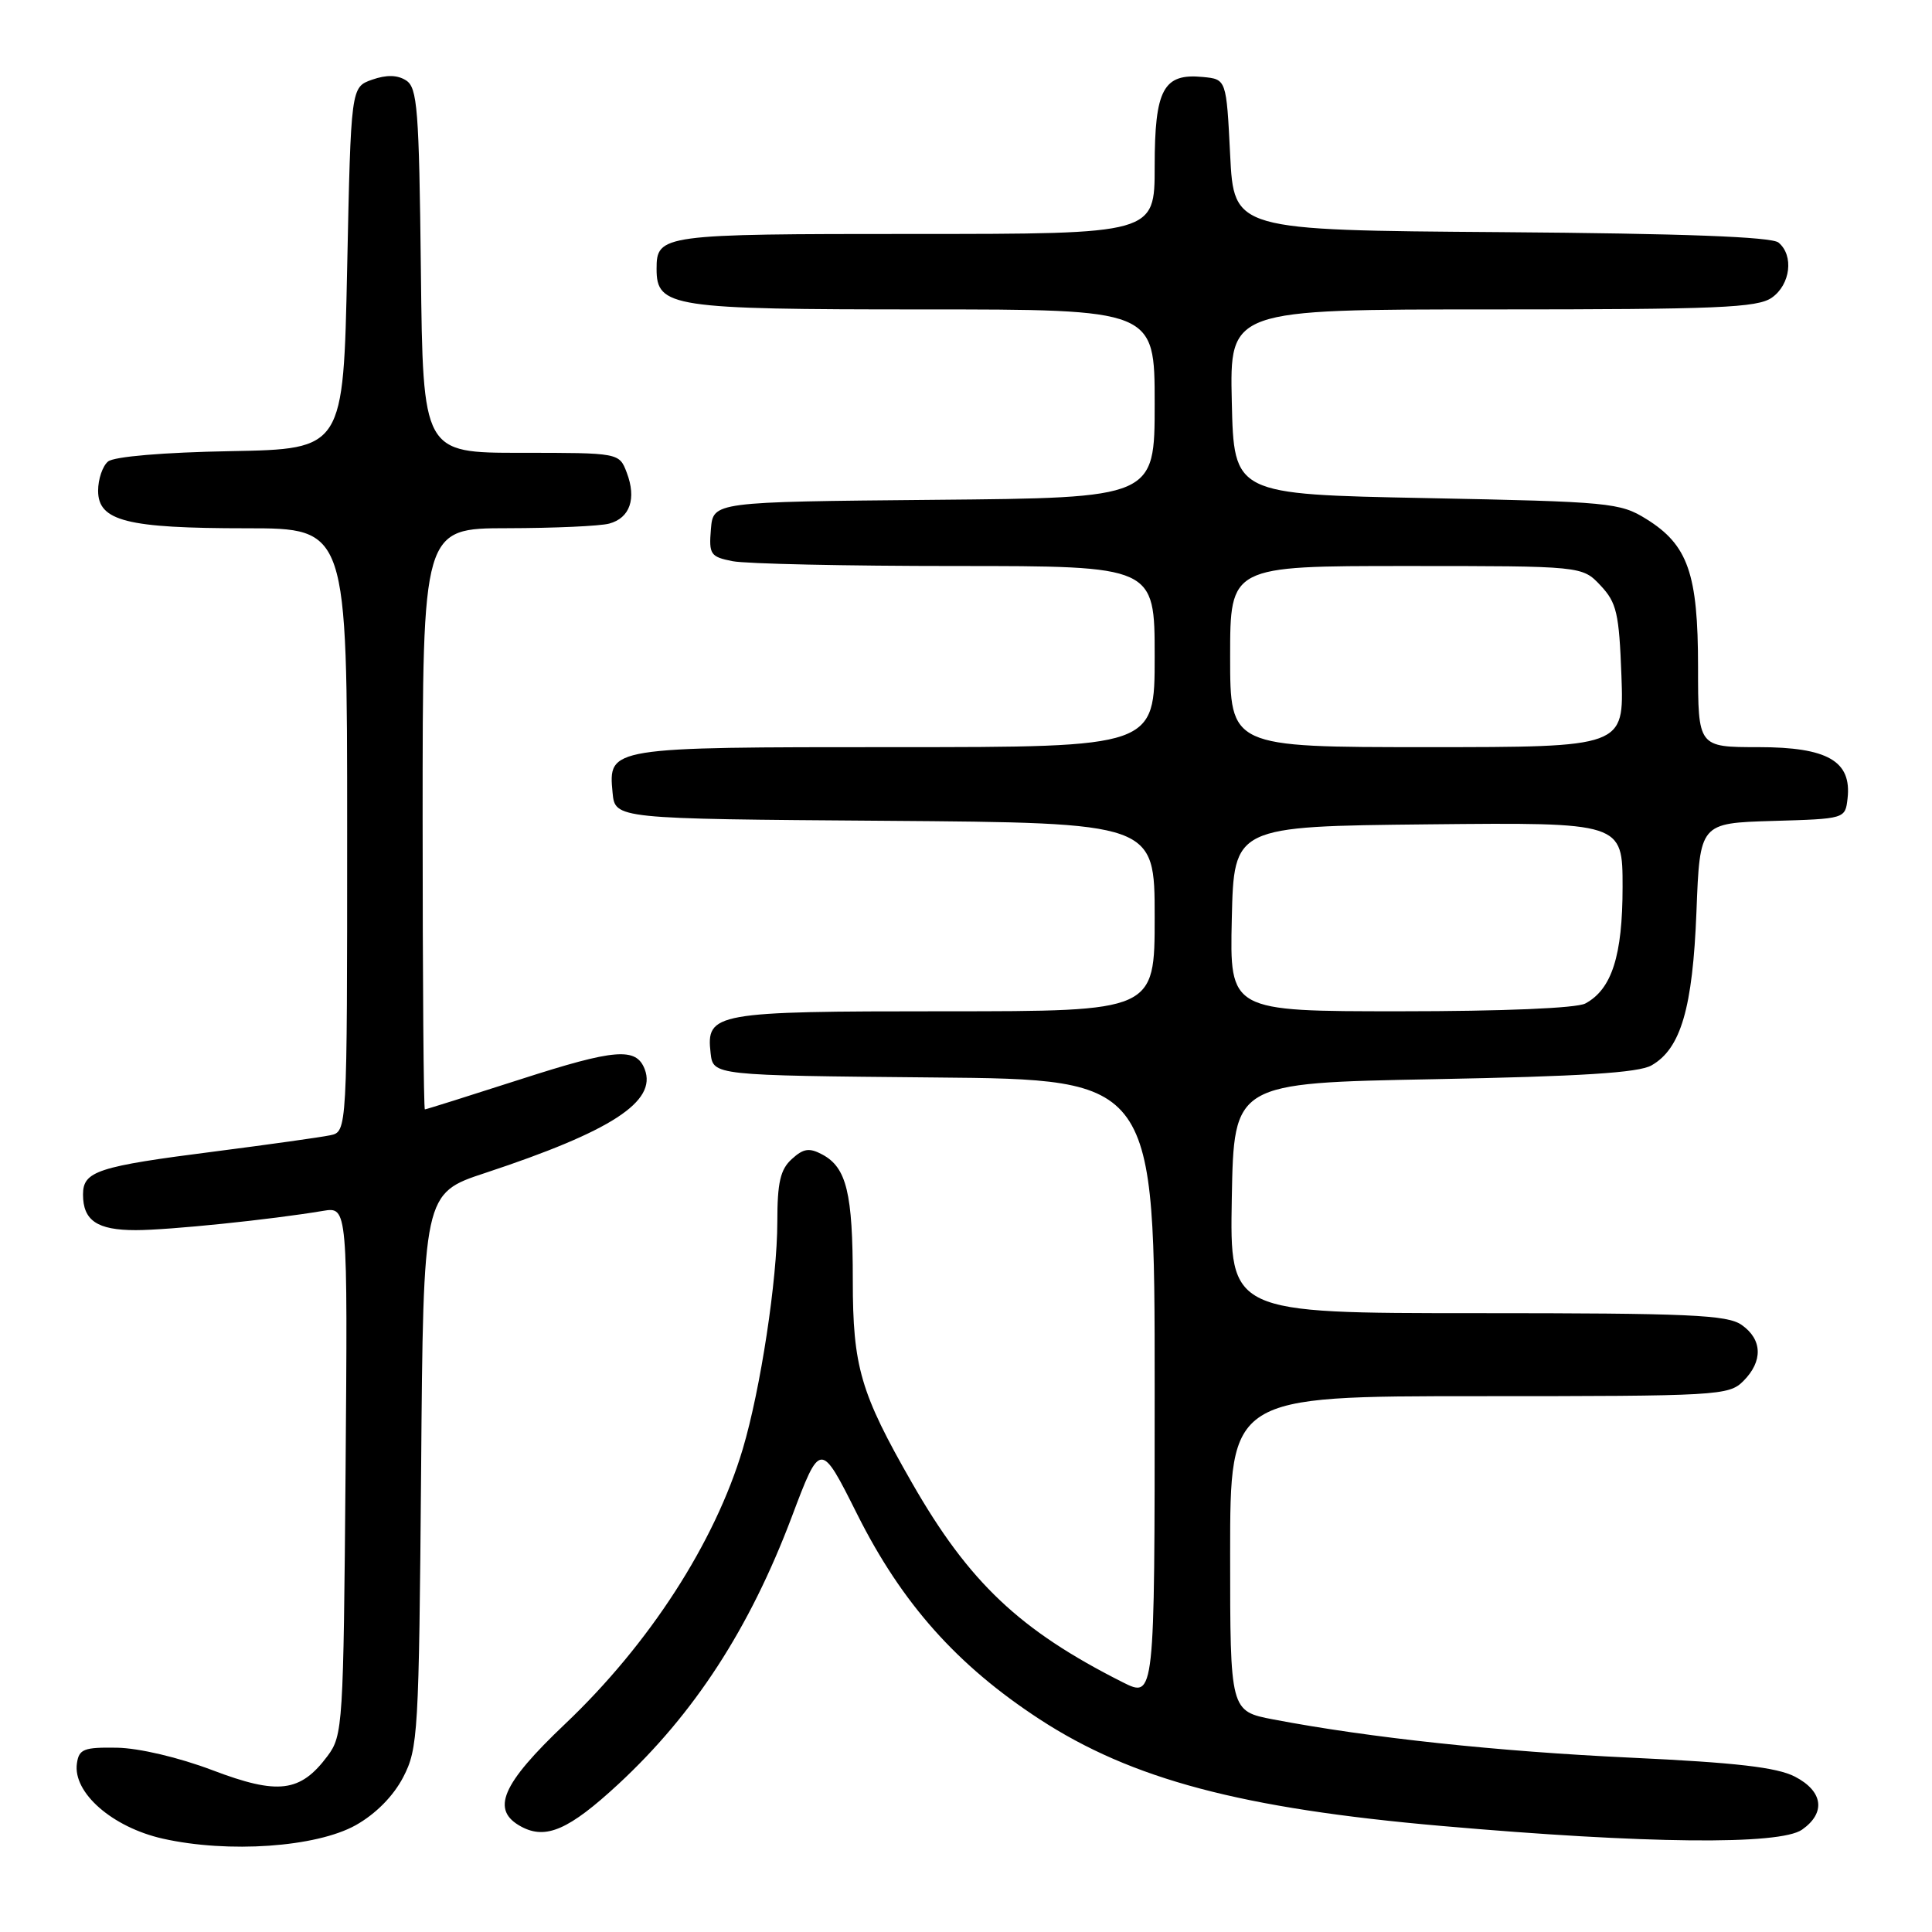 <?xml version="1.0" encoding="UTF-8" standalone="no"?>
<!DOCTYPE svg PUBLIC "-//W3C//DTD SVG 1.1//EN" "http://www.w3.org/Graphics/SVG/1.1/DTD/svg11.dtd" >
<svg xmlns="http://www.w3.org/2000/svg" xmlns:xlink="http://www.w3.org/1999/xlink" version="1.1" viewBox="0 0 256 256">
 <g >
 <path fill="currentColor"
d=" M 47.13 241.85 C 49.77 240.37 52.11 238.01 53.42 235.50 C 55.40 231.69 55.51 229.73 55.80 194.82 C 56.09 158.13 56.09 158.13 64.30 155.42 C 81.03 149.89 87.07 145.96 85.43 141.68 C 84.30 138.74 81.51 138.97 69.01 143.00 C 62.18 145.20 56.46 147.00 56.30 147.00 C 56.13 147.00 56.00 129.68 56.00 108.50 C 56.00 70.00 56.00 70.00 67.25 69.99 C 73.44 69.98 79.50 69.71 80.72 69.38 C 83.47 68.64 84.36 66.08 83.05 62.63 C 82.05 60.00 82.05 60.00 69.04 60.00 C 56.04 60.00 56.04 60.00 55.77 35.86 C 55.53 14.42 55.31 11.60 53.80 10.65 C 52.65 9.92 51.21 9.89 49.30 10.56 C 46.50 11.55 46.50 11.55 46.00 35.52 C 45.50 59.50 45.50 59.50 30.57 59.78 C 21.64 59.94 15.11 60.50 14.32 61.15 C 13.59 61.75 13.00 63.50 13.00 65.02 C 13.00 69.04 16.79 70.00 32.65 70.00 C 46.00 70.00 46.00 70.00 46.00 109.98 C 46.00 149.96 46.00 149.96 43.75 150.43 C 42.51 150.69 35.66 151.65 28.52 152.57 C 12.90 154.56 11.00 155.18 11.00 158.28 C 11.00 161.73 12.88 163.00 17.98 163.00 C 22.36 163.00 35.88 161.61 42.79 160.45 C 46.07 159.90 46.07 159.90 45.79 194.88 C 45.51 228.63 45.43 229.96 43.40 232.68 C 39.80 237.50 36.86 237.87 28.15 234.56 C 23.69 232.87 18.42 231.63 15.50 231.58 C 11.10 231.51 10.46 231.76 10.19 233.67 C 9.64 237.54 14.88 242.12 21.57 243.63 C 30.25 245.58 41.89 244.77 47.13 241.85 Z  M 238.78 242.44 C 241.96 240.21 241.58 237.35 237.83 235.41 C 235.44 234.18 230.02 233.55 216.08 232.90 C 198.47 232.08 181.52 230.27 168.75 227.84 C 163.00 226.74 163.00 226.74 163.00 205.87 C 163.00 185.00 163.00 185.00 196.00 185.00 C 227.67 185.00 229.08 184.92 231.00 183.00 C 233.62 180.38 233.54 177.49 230.78 175.56 C 228.88 174.22 223.82 174.00 195.75 174.00 C 162.95 174.00 162.95 174.00 163.22 158.75 C 163.50 143.50 163.50 143.50 190.00 143.00 C 209.44 142.63 217.12 142.15 218.83 141.17 C 222.72 138.96 224.29 133.59 224.79 120.78 C 225.24 109.07 225.24 109.07 234.87 108.78 C 244.50 108.50 244.50 108.50 244.81 105.81 C 245.38 100.85 242.17 99.00 233.00 99.00 C 225.00 99.00 225.00 99.00 225.00 88.40 C 225.00 76.01 223.67 72.20 218.14 68.77 C 214.67 66.61 213.31 66.48 189.00 66.00 C 163.50 65.50 163.50 65.50 163.22 53.25 C 162.94 41.00 162.94 41.00 197.75 41.00 C 227.63 41.00 232.87 40.78 234.78 39.44 C 237.25 37.71 237.72 33.84 235.66 32.14 C 234.75 31.38 223.02 30.94 198.91 30.76 C 163.50 30.50 163.50 30.50 163.00 20.50 C 162.50 10.50 162.50 10.50 159.38 10.20 C 154.15 9.69 153.00 11.83 153.00 22.07 C 153.00 31.00 153.00 31.00 121.20 31.00 C 87.61 31.00 87.00 31.08 87.00 35.64 C 87.00 40.70 88.96 41.00 122.22 41.00 C 153.00 41.00 153.00 41.00 153.00 53.48 C 153.00 65.97 153.00 65.97 123.75 66.23 C 94.50 66.50 94.50 66.50 94.20 70.11 C 93.92 73.46 94.13 73.78 97.07 74.36 C 98.82 74.71 112.12 75.00 126.63 75.00 C 153.00 75.00 153.00 75.00 153.00 87.00 C 153.00 99.00 153.00 99.00 118.69 99.00 C 80.59 99.00 80.60 99.00 81.17 105.04 C 81.50 108.50 81.50 108.50 117.25 108.76 C 153.00 109.03 153.00 109.03 153.00 121.51 C 153.00 134.00 153.00 134.00 125.19 134.00 C 94.62 134.00 93.55 134.19 94.16 139.55 C 94.50 142.50 94.50 142.50 123.75 142.77 C 153.00 143.03 153.00 143.03 153.00 184.04 C 153.00 225.04 153.00 225.04 148.75 222.90 C 135.12 216.03 128.39 209.67 120.85 196.50 C 114.01 184.56 113.00 181.11 113.00 169.63 C 113.00 158.10 112.18 154.70 108.96 152.98 C 107.24 152.06 106.46 152.17 104.92 153.58 C 103.40 154.95 103.00 156.68 103.00 161.90 C 102.99 169.55 100.78 184.07 98.42 192.00 C 94.72 204.40 86.03 217.85 74.89 228.42 C 66.43 236.45 64.98 239.85 69.09 242.05 C 72.35 243.79 75.40 242.45 81.92 236.42 C 91.99 227.09 99.32 215.80 104.90 201.03 C 108.71 190.92 108.71 190.92 113.60 200.68 C 119.52 212.48 126.82 220.67 137.74 227.80 C 149.96 235.77 164.49 239.63 191.04 241.95 C 218.05 244.32 235.84 244.50 238.78 242.44 Z  M 163.22 121.75 C 163.50 109.50 163.50 109.50 189.25 109.23 C 215.00 108.97 215.00 108.97 215.00 117.53 C 215.00 126.63 213.57 131.09 210.06 132.97 C 208.90 133.59 199.12 134.00 185.53 134.00 C 162.94 134.00 162.94 134.00 163.22 121.75 Z  M 163.00 87.00 C 163.00 75.00 163.00 75.00 186.33 75.00 C 209.65 75.00 209.65 75.00 212.08 77.58 C 214.22 79.86 214.54 81.24 214.85 89.58 C 215.19 99.00 215.19 99.00 189.10 99.00 C 163.00 99.00 163.00 99.00 163.00 87.00 Z "/>
</g>
</svg>